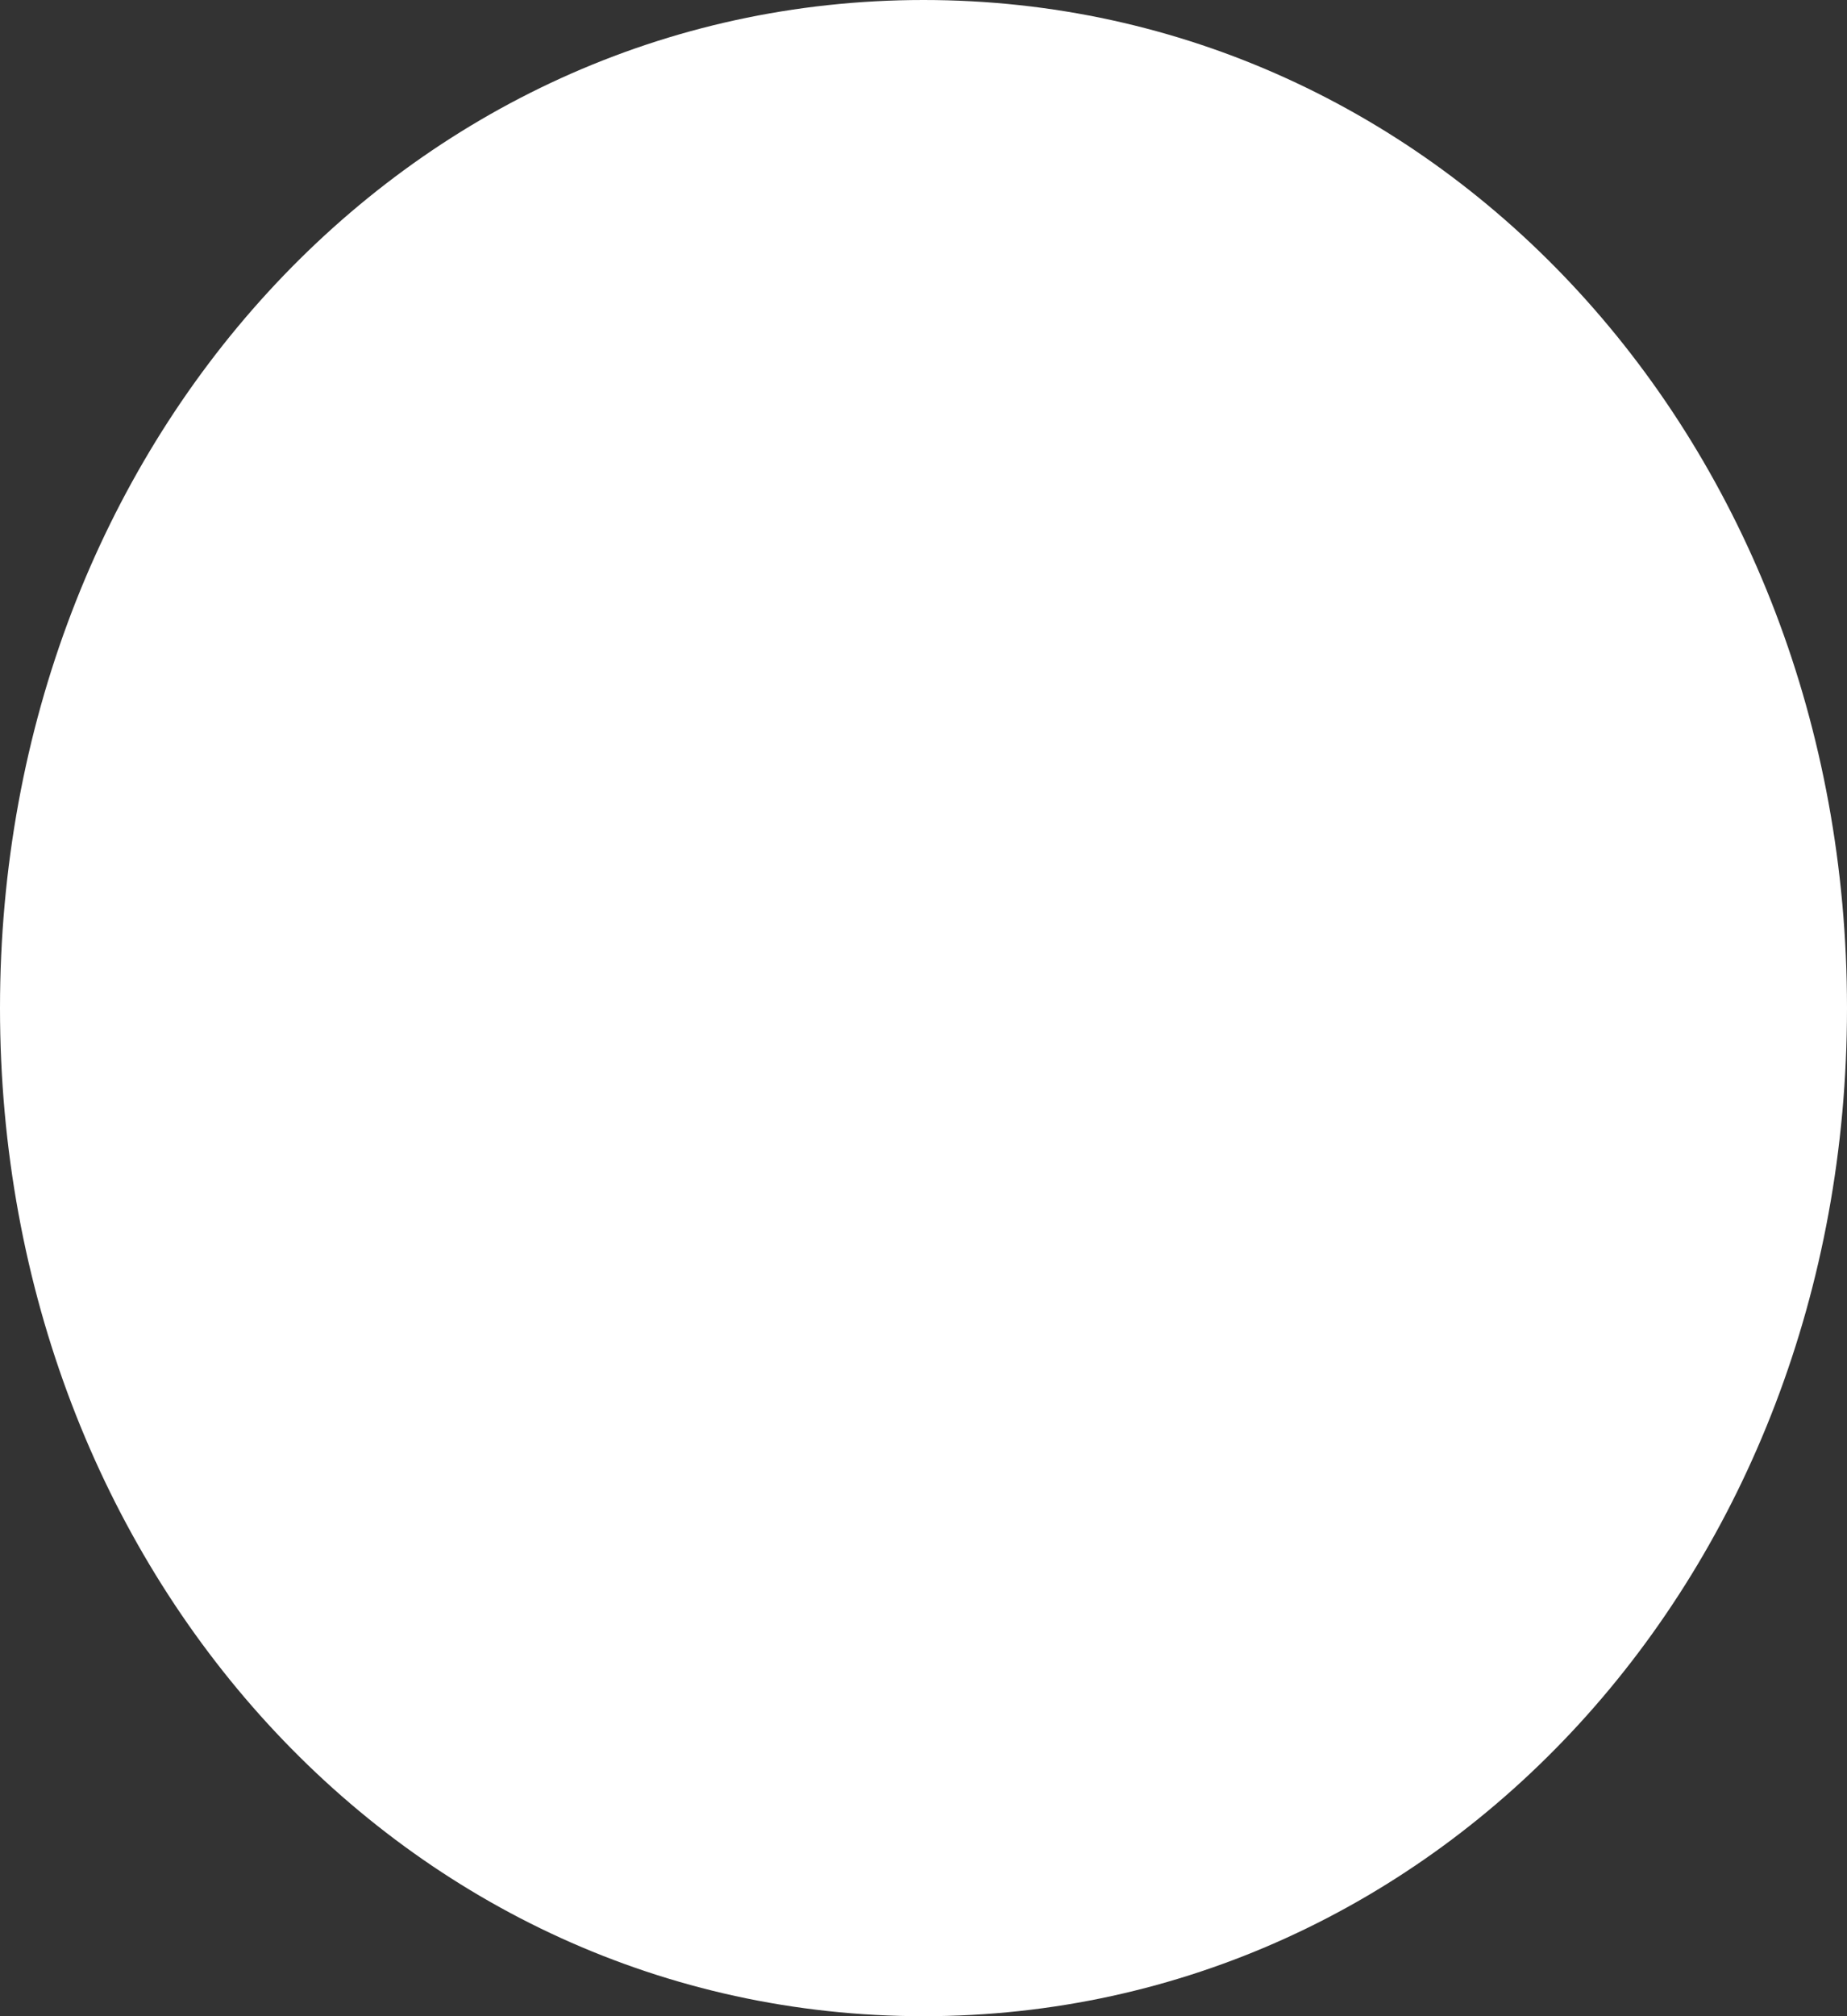 ﻿<?xml version="1.0" encoding="utf-8"?>
<svg version="1.1" xmlns:xlink="http://www.w3.org/1999/xlink" width="11px" height="12px" xmlns="http://www.w3.org/2000/svg">
  <rect width="100%" height="100%" fill="#333333" stroke="none"/>
  <g transform="matrix(1 0 0 1 -541 -337 )">
    <path d="M 546.5 337  C 549.58 337  552 339.64  552 343  C 552 346.36  549.58 349  546.5 349  C 543.42 349  541 346.36  541 343  C 541 339.64  543.42 337  546.5 337  Z " fill-rule="nonzero" fill="#ffffff" stroke="none" />
  </g>
</svg>